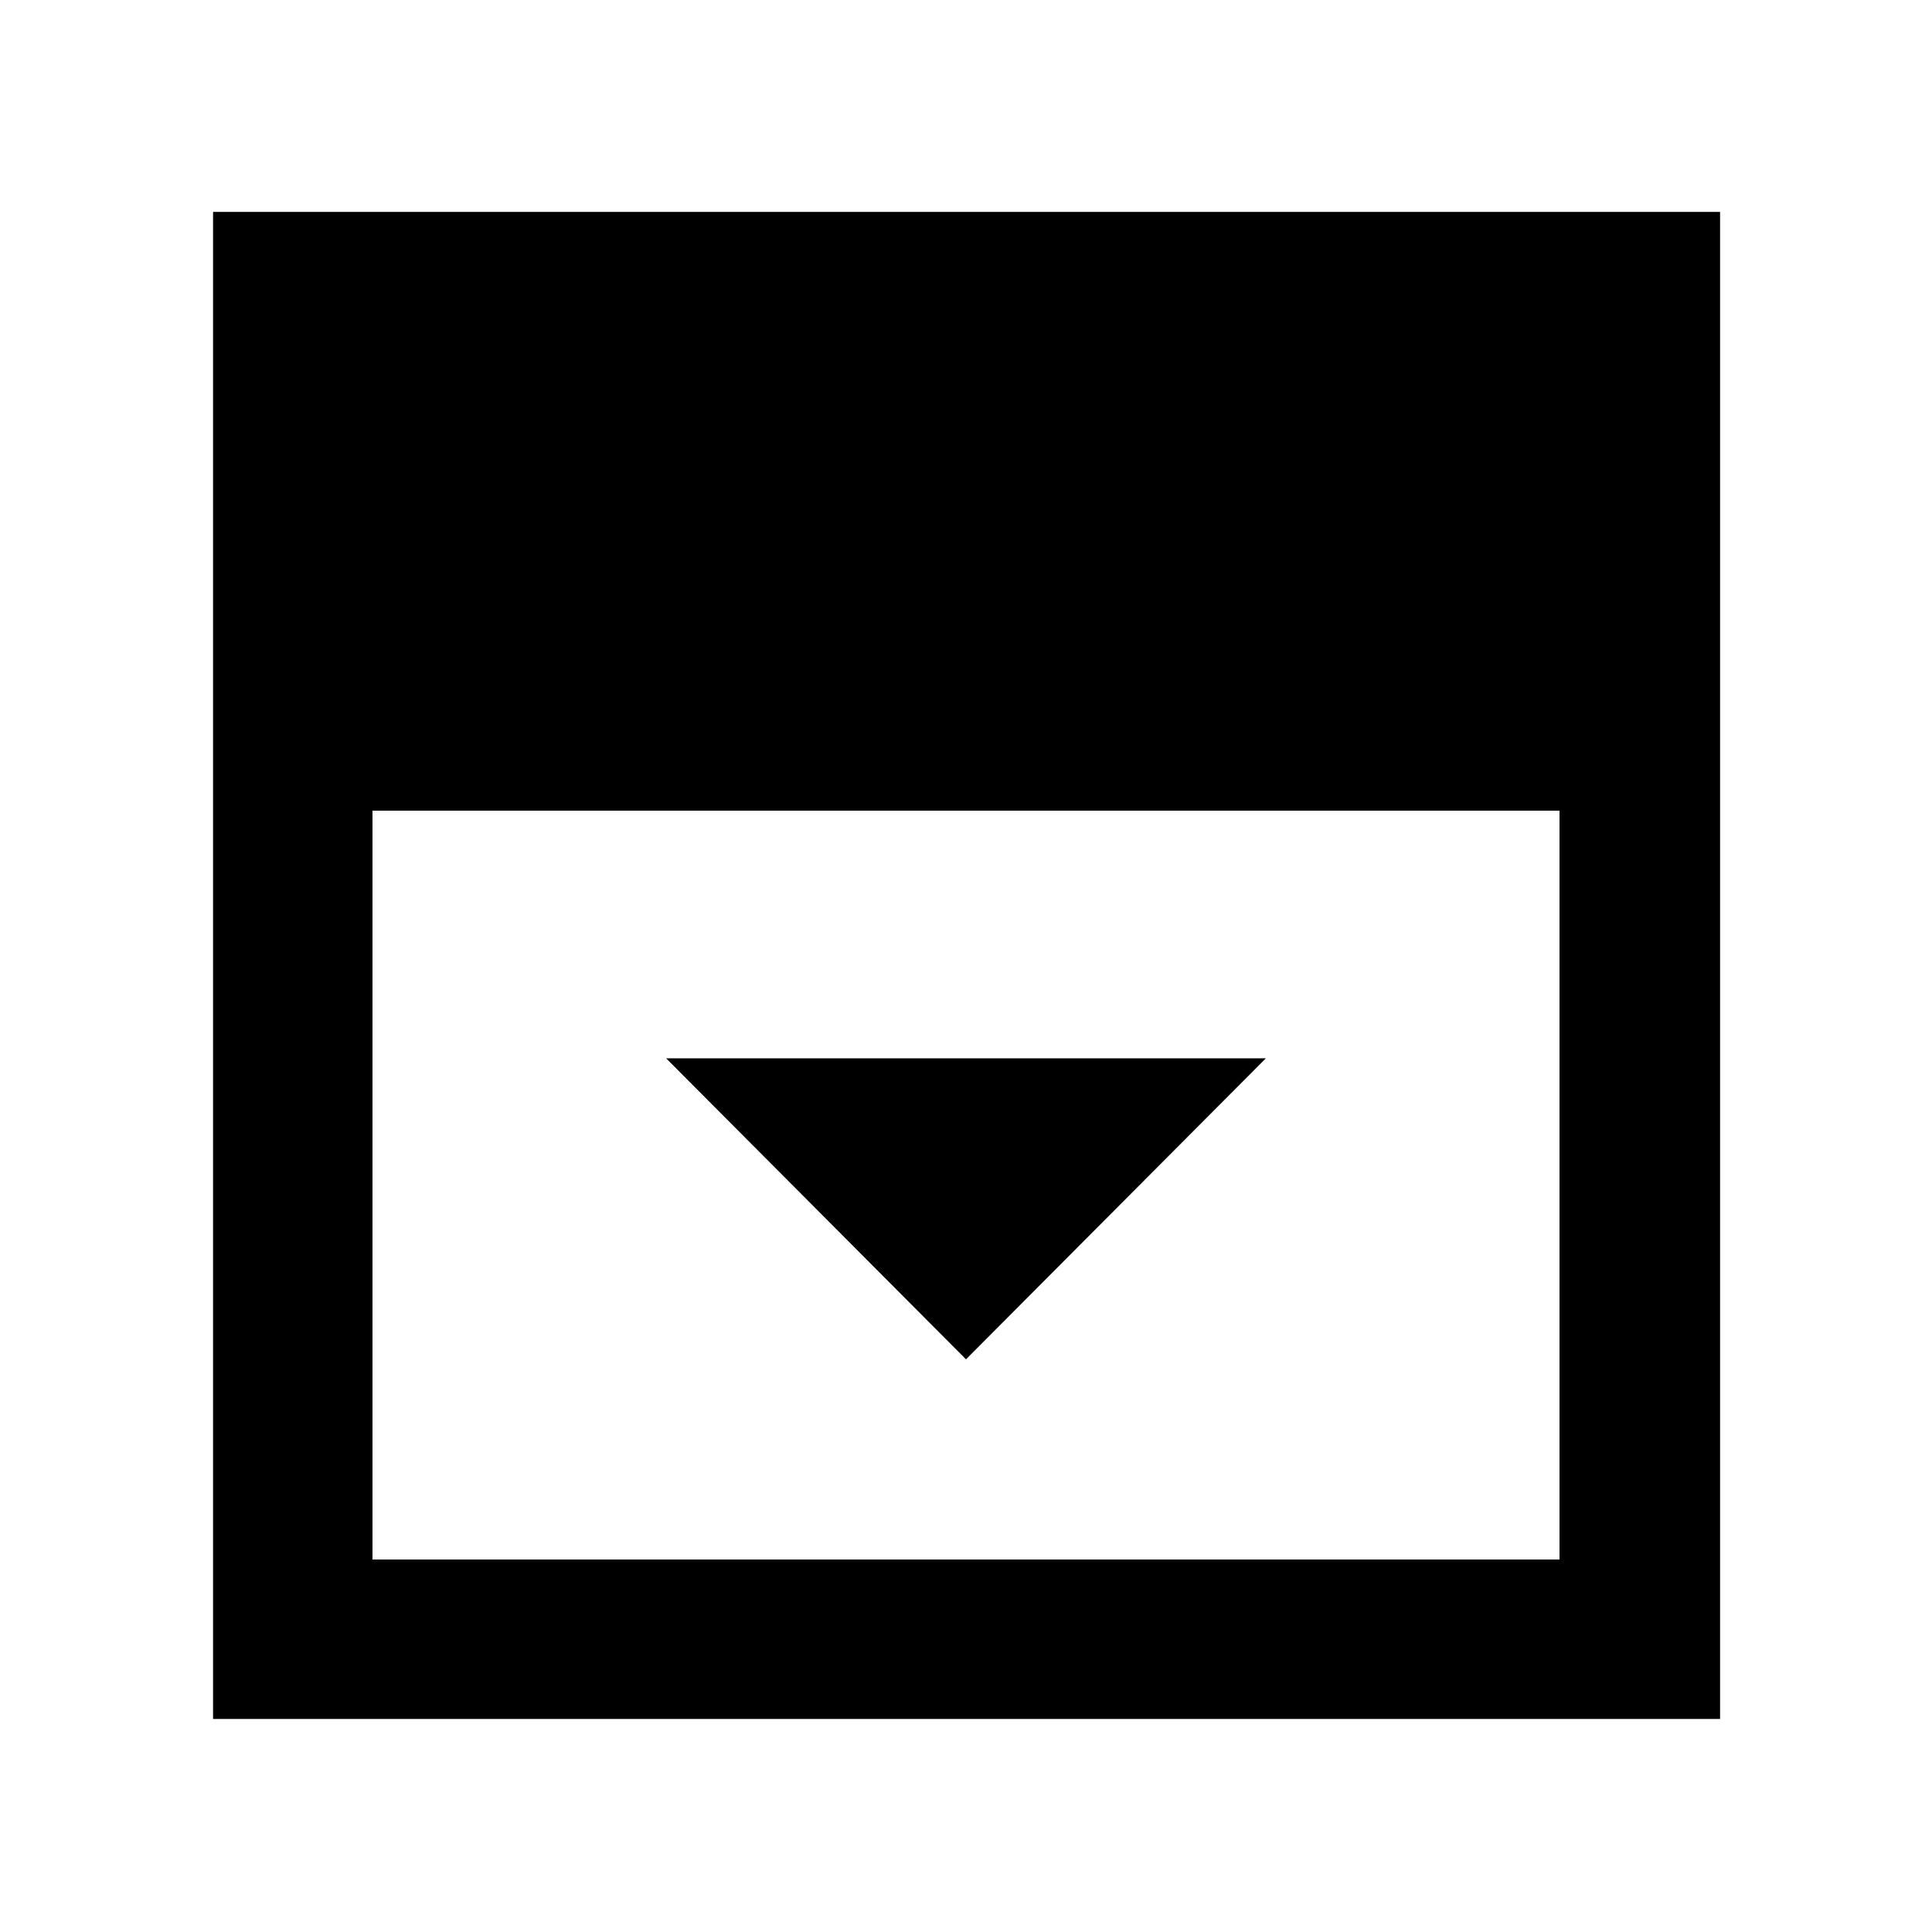 <svg xmlns="http://www.w3.org/2000/svg" width="48" height="48" viewBox="0 96 960 960"><path d="M480 771.435 629.001 621.87H330.999L480 771.435Zm-294.913 99.478h589.826V498.827H185.087v372.086Zm-79.218 79.218V201.304h748.827v748.827H105.869Z"/></svg>